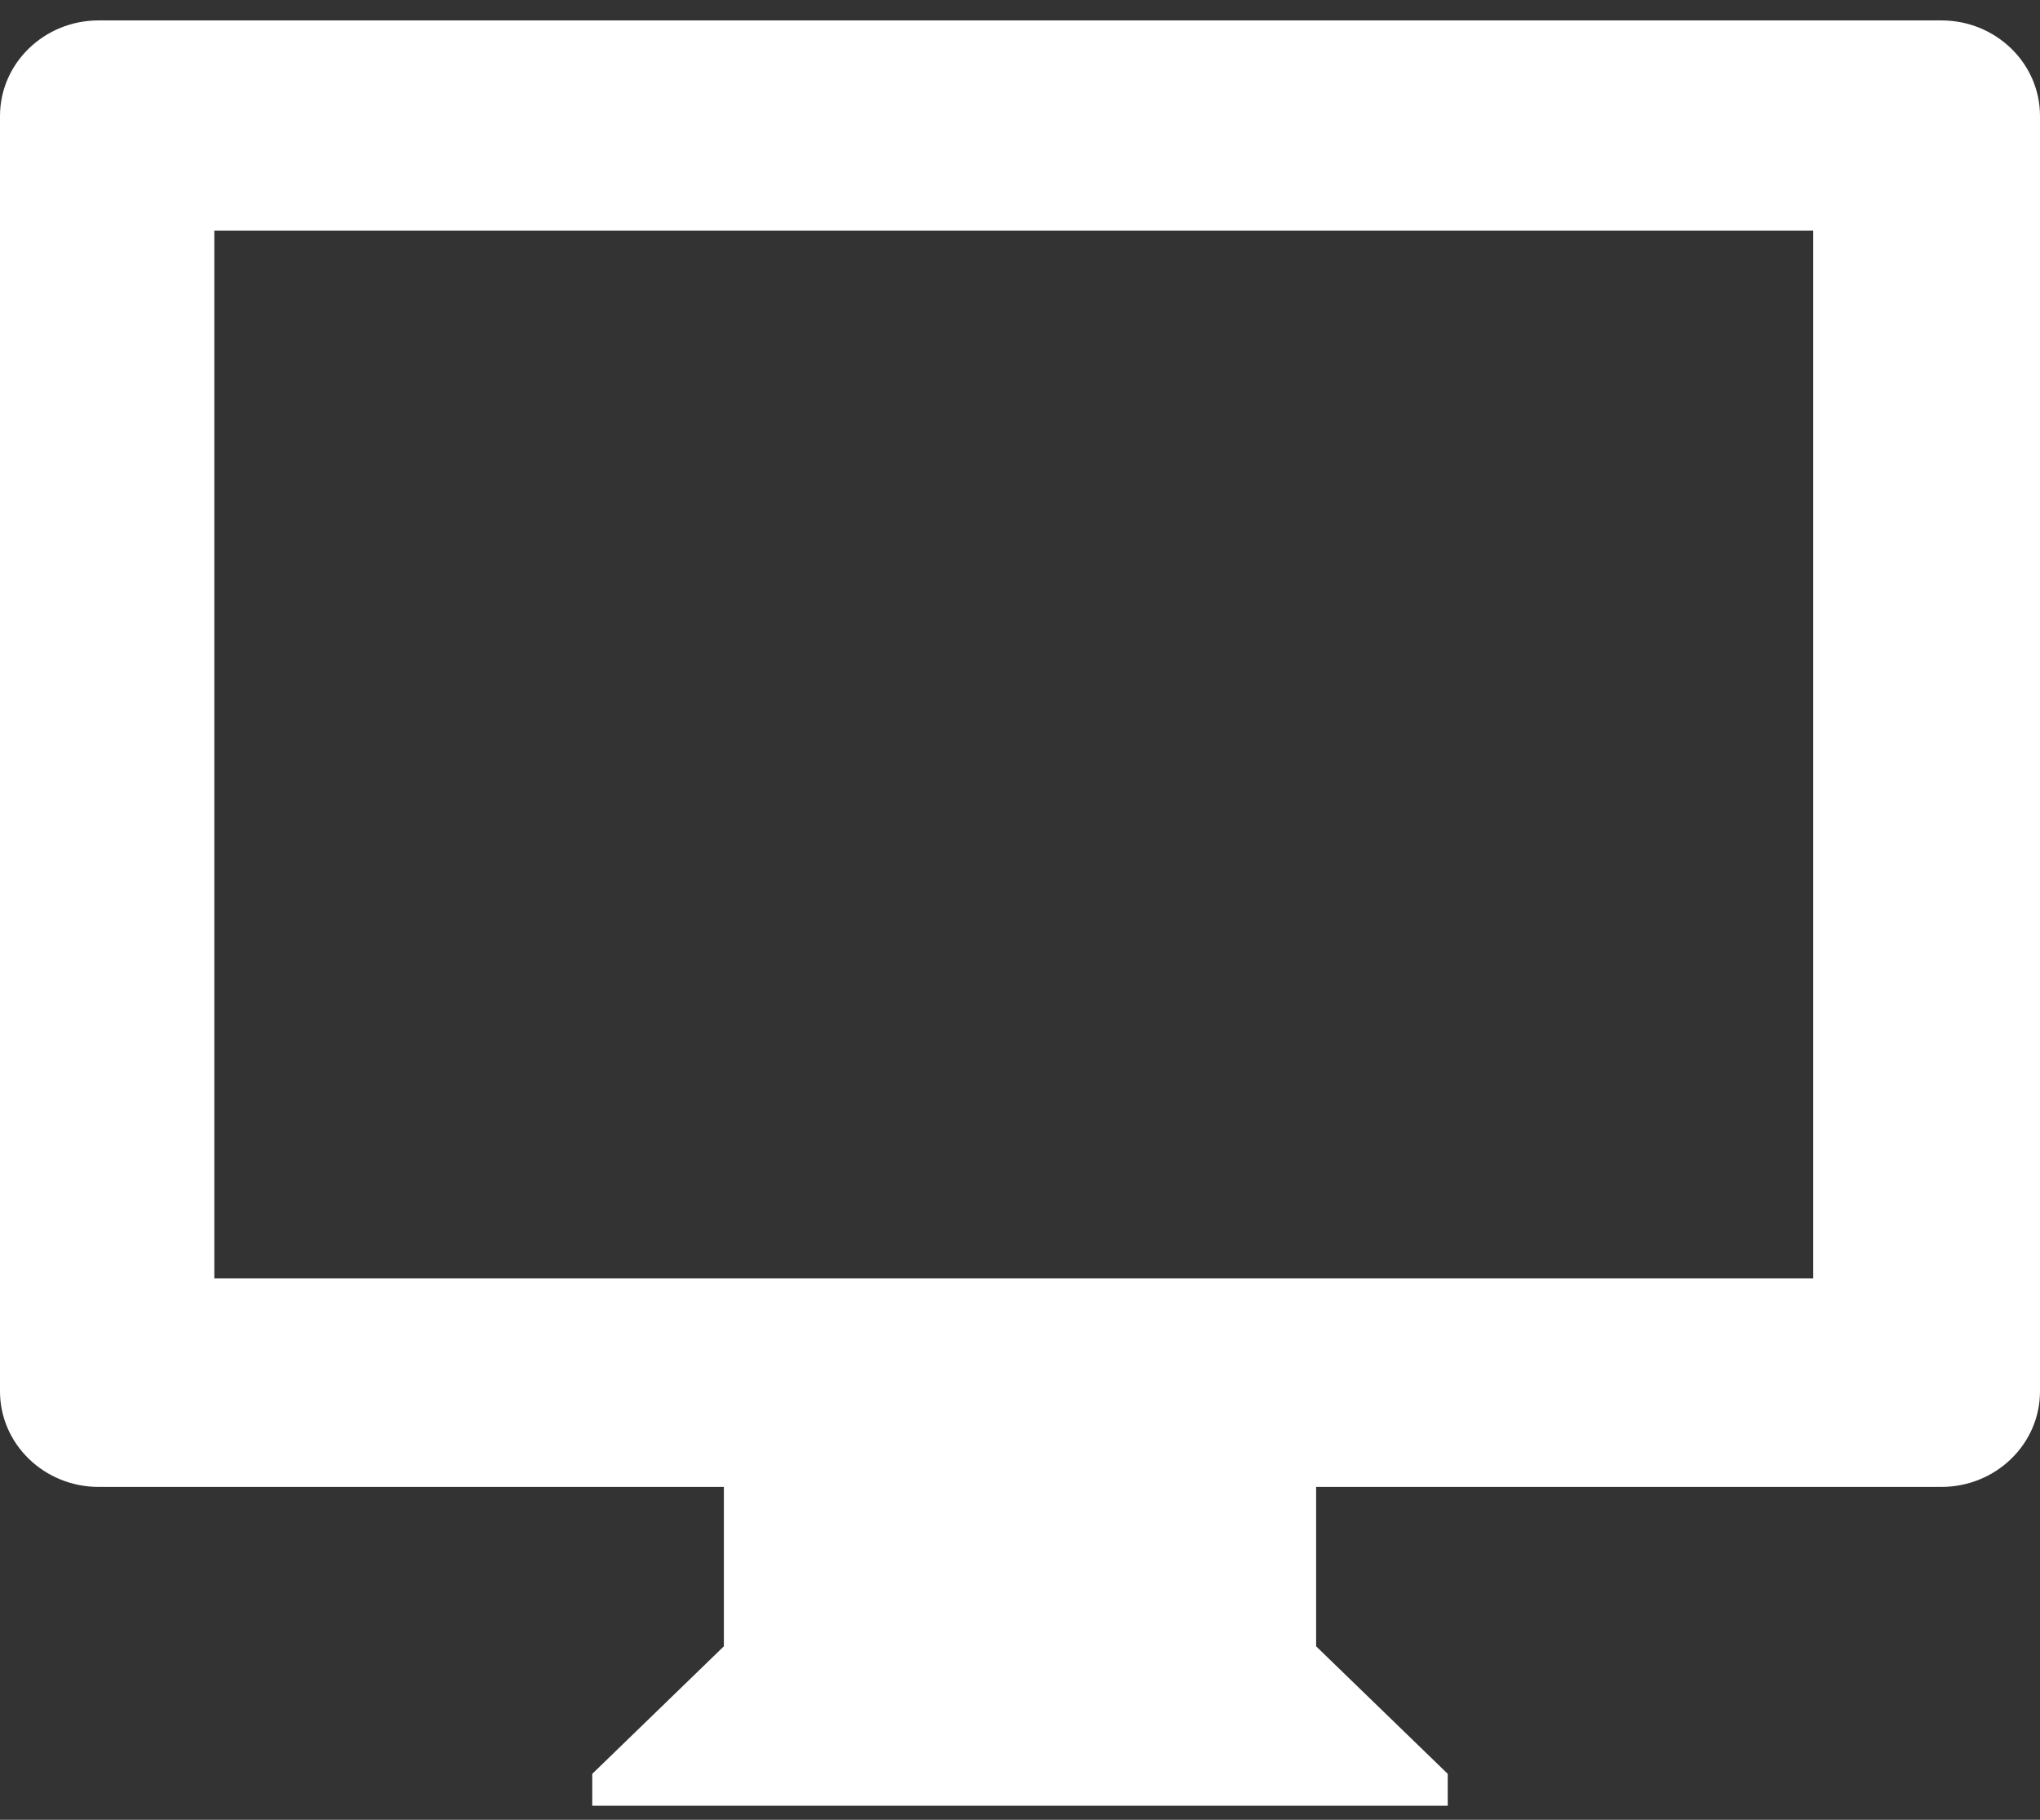 <?xml version="1.0" encoding="UTF-8" standalone="no"?>
<svg width="74px" height="66px" viewBox="0 0 74 66" version="1.1" xmlns="http://www.w3.org/2000/svg" xmlns:xlink="http://www.w3.org/1999/xlink" xmlns:sketch="http://www.bohemiancoding.com/sketch/ns">
    <rect x="0" y="0" width="74" height="66" fill="#333333" stroke="none"/>
    <!-- Generator: Sketch 3.3.1 (12002) - http://www.bohemiancoding.com/sketch -->
    <title>software</title>
    <desc>Created with Sketch.</desc>
    <defs></defs>
    <g id="Icons-/-Resources" stroke="none" stroke-width="1" fill="none" fill-rule="evenodd" sketch:type="MSPage">
        <path d="M7.774,46.365 L65.774,46.365 L65.774,8.365 L7.774,8.365 L7.774,46.365 Z M70.419,53.928 L47.742,53.928 L47.742,59.709 L52.516,64.334 L52.516,65.49 L21.484,65.49 L21.484,64.334 L26.258,59.709 L26.258,53.928 L3.581,53.928 C1.604,53.928 0,52.375 0,50.459 L0,4.209 C0,2.293 1.604,0.74 3.581,0.74 L70.419,0.74 C72.397,0.74 74,2.293 74,4.209 L74,50.459 C74,52.375 72.397,53.928 70.419,53.928 L70.419,53.928 Z" id="software" fill="#FFFFFF" sketch:type="MSShapeGroup"></path>
    </g>
</svg>